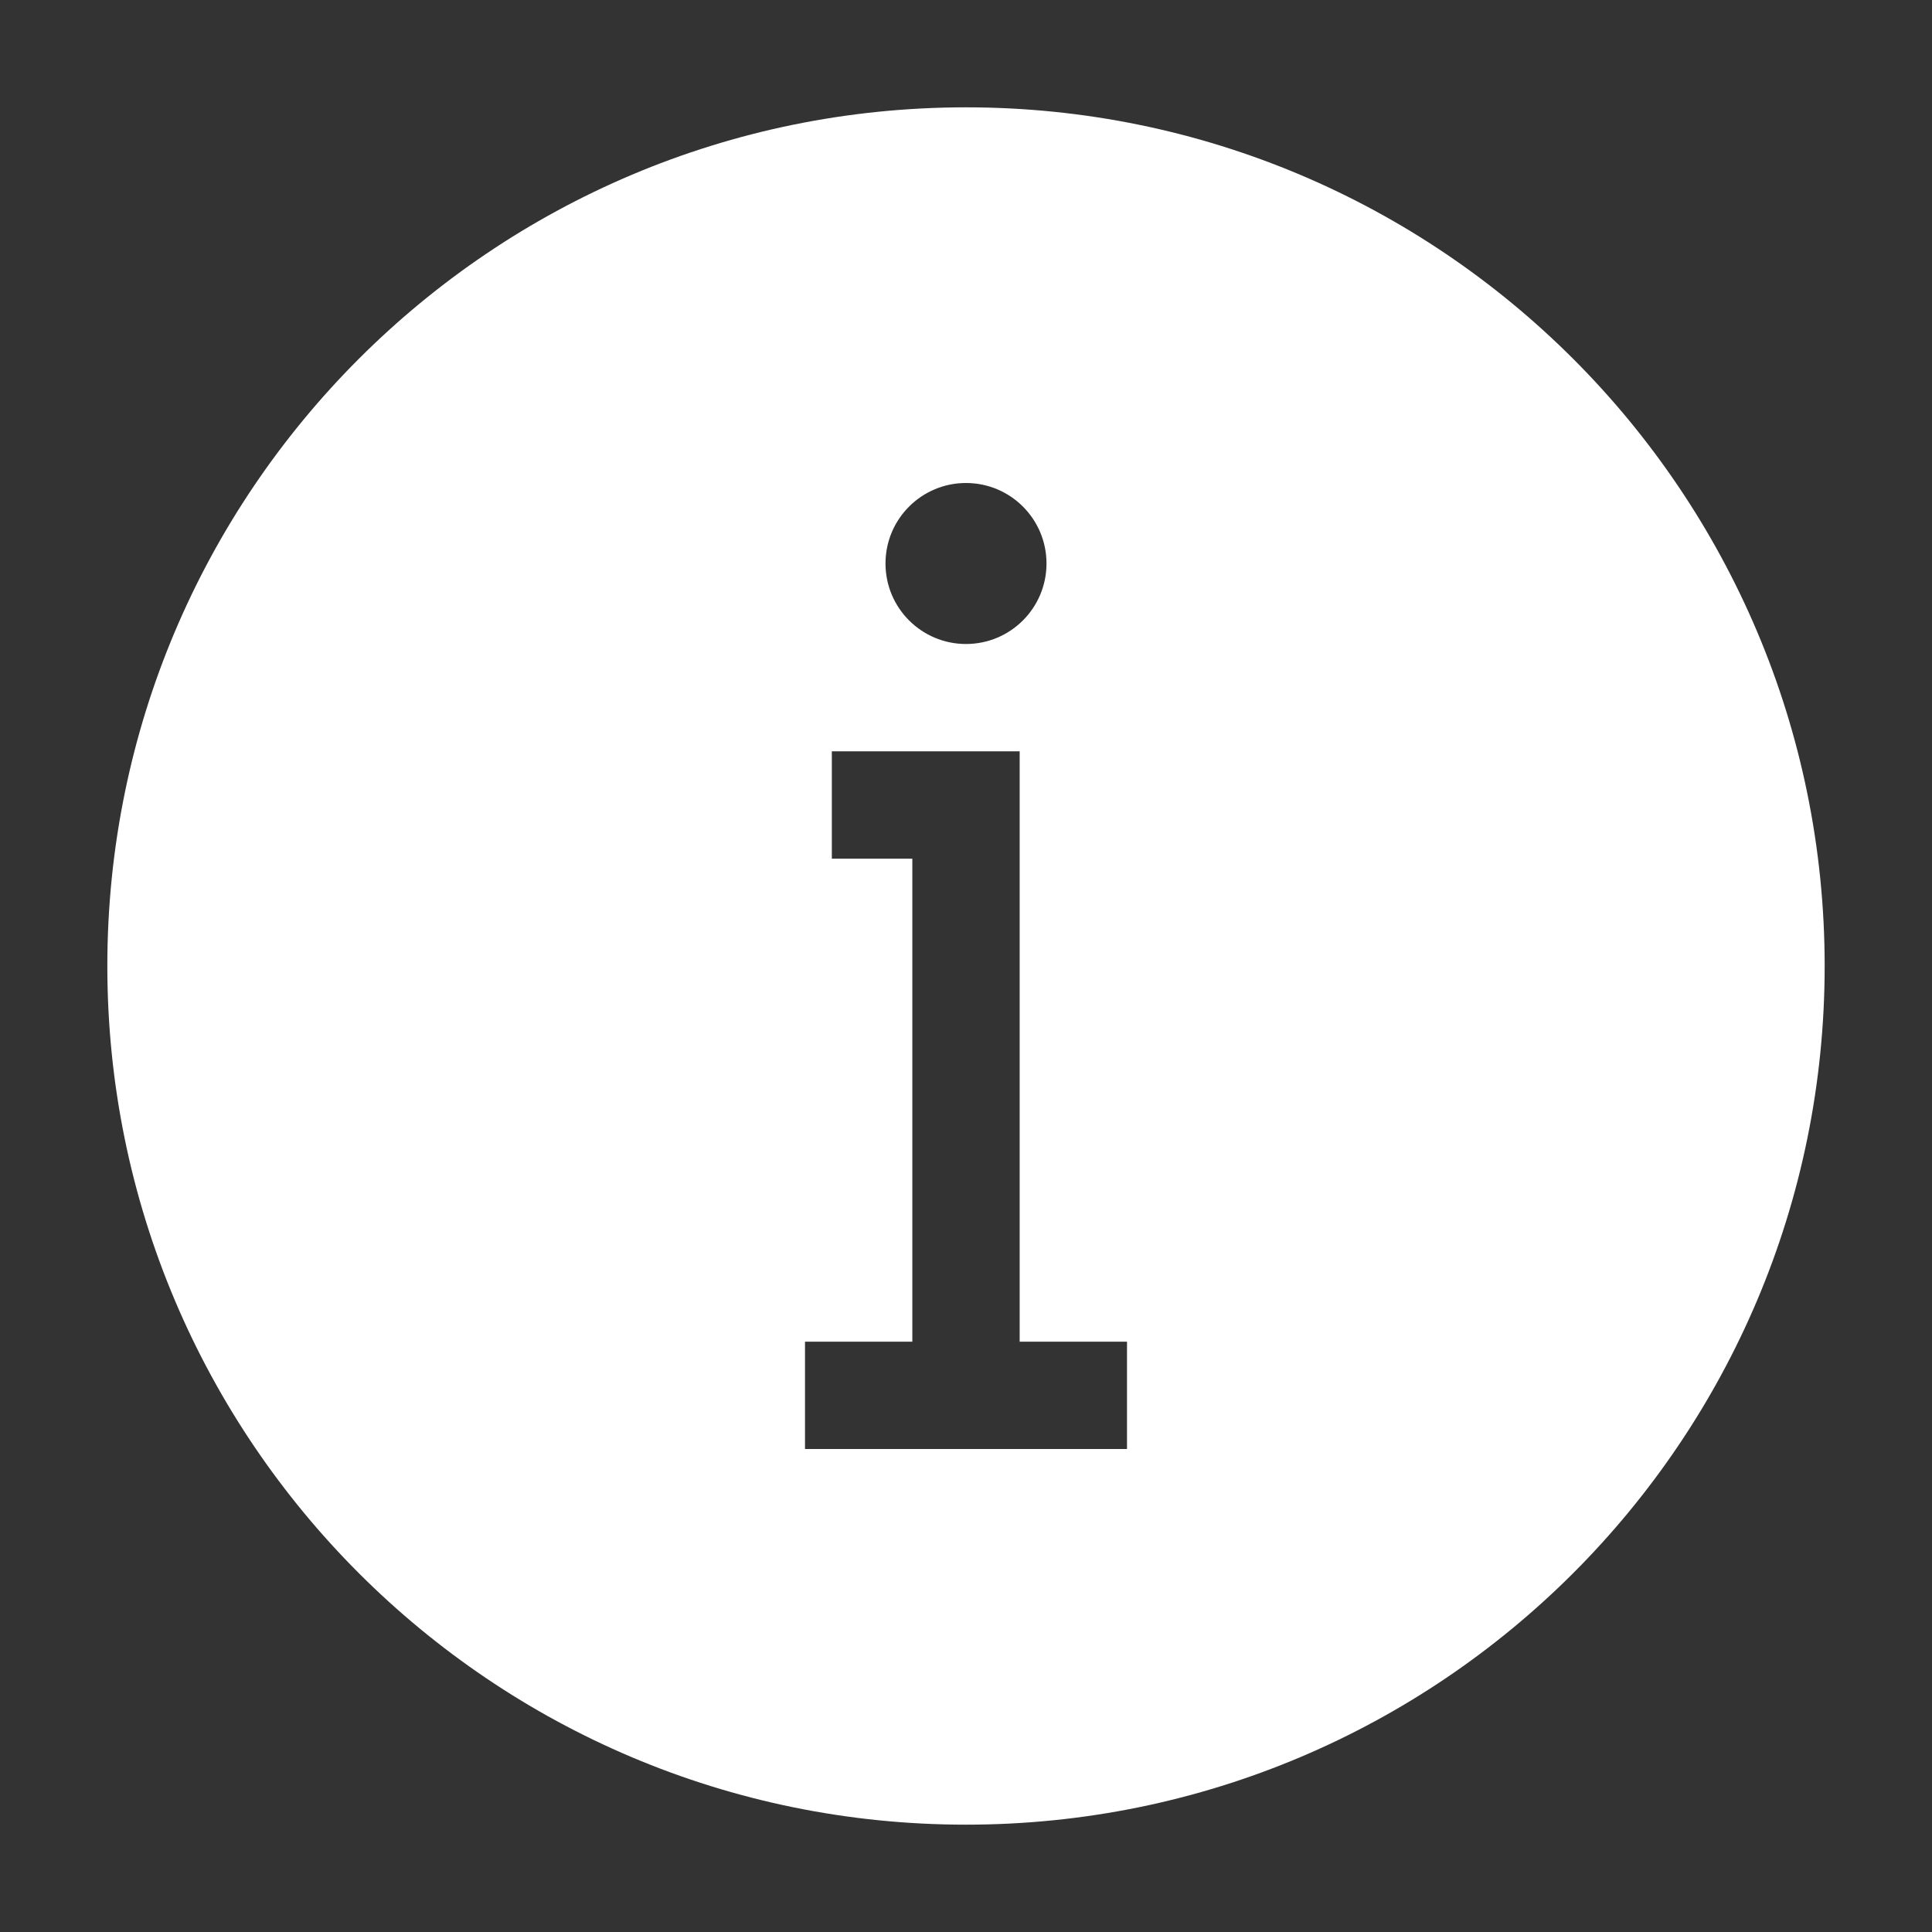 <?xml version="1.0" standalone="no"?><!DOCTYPE svg PUBLIC "-//W3C//DTD SVG 1.1//EN" "http://www.w3.org/Graphics/SVG/1.1/DTD/svg11.dtd"><svg t="1632309229978" class="icon" viewBox="0 0 1024 1024" version="1.1" xmlns="http://www.w3.org/2000/svg" p-id="2657" xmlns:xlink="http://www.w3.org/1999/xlink" width="200" height="200"><rect x="0" y="0" width="1024" height="1024" fill="#333333" stroke="none"/><defs><style type="text/css"></style></defs><path d="M512 56.889c251.351 0 455.111 203.76 455.111 455.111S763.351 967.111 512 967.111 56.889 763.351 56.889 512 260.649 56.889 512 56.889z m28.445 341.333h-99.555v56.888h42.666v256h-56.888V768h170.666v-56.889h-56.888V398.223zM512 256c-23.564 0-42.667 19.103-42.667 42.667s19.103 42.666 42.667 42.666 42.667-19.102 42.667-42.666C554.667 275.103 535.564 256 512 256z" fill="#ffffff" p-id="2658"></path></svg>